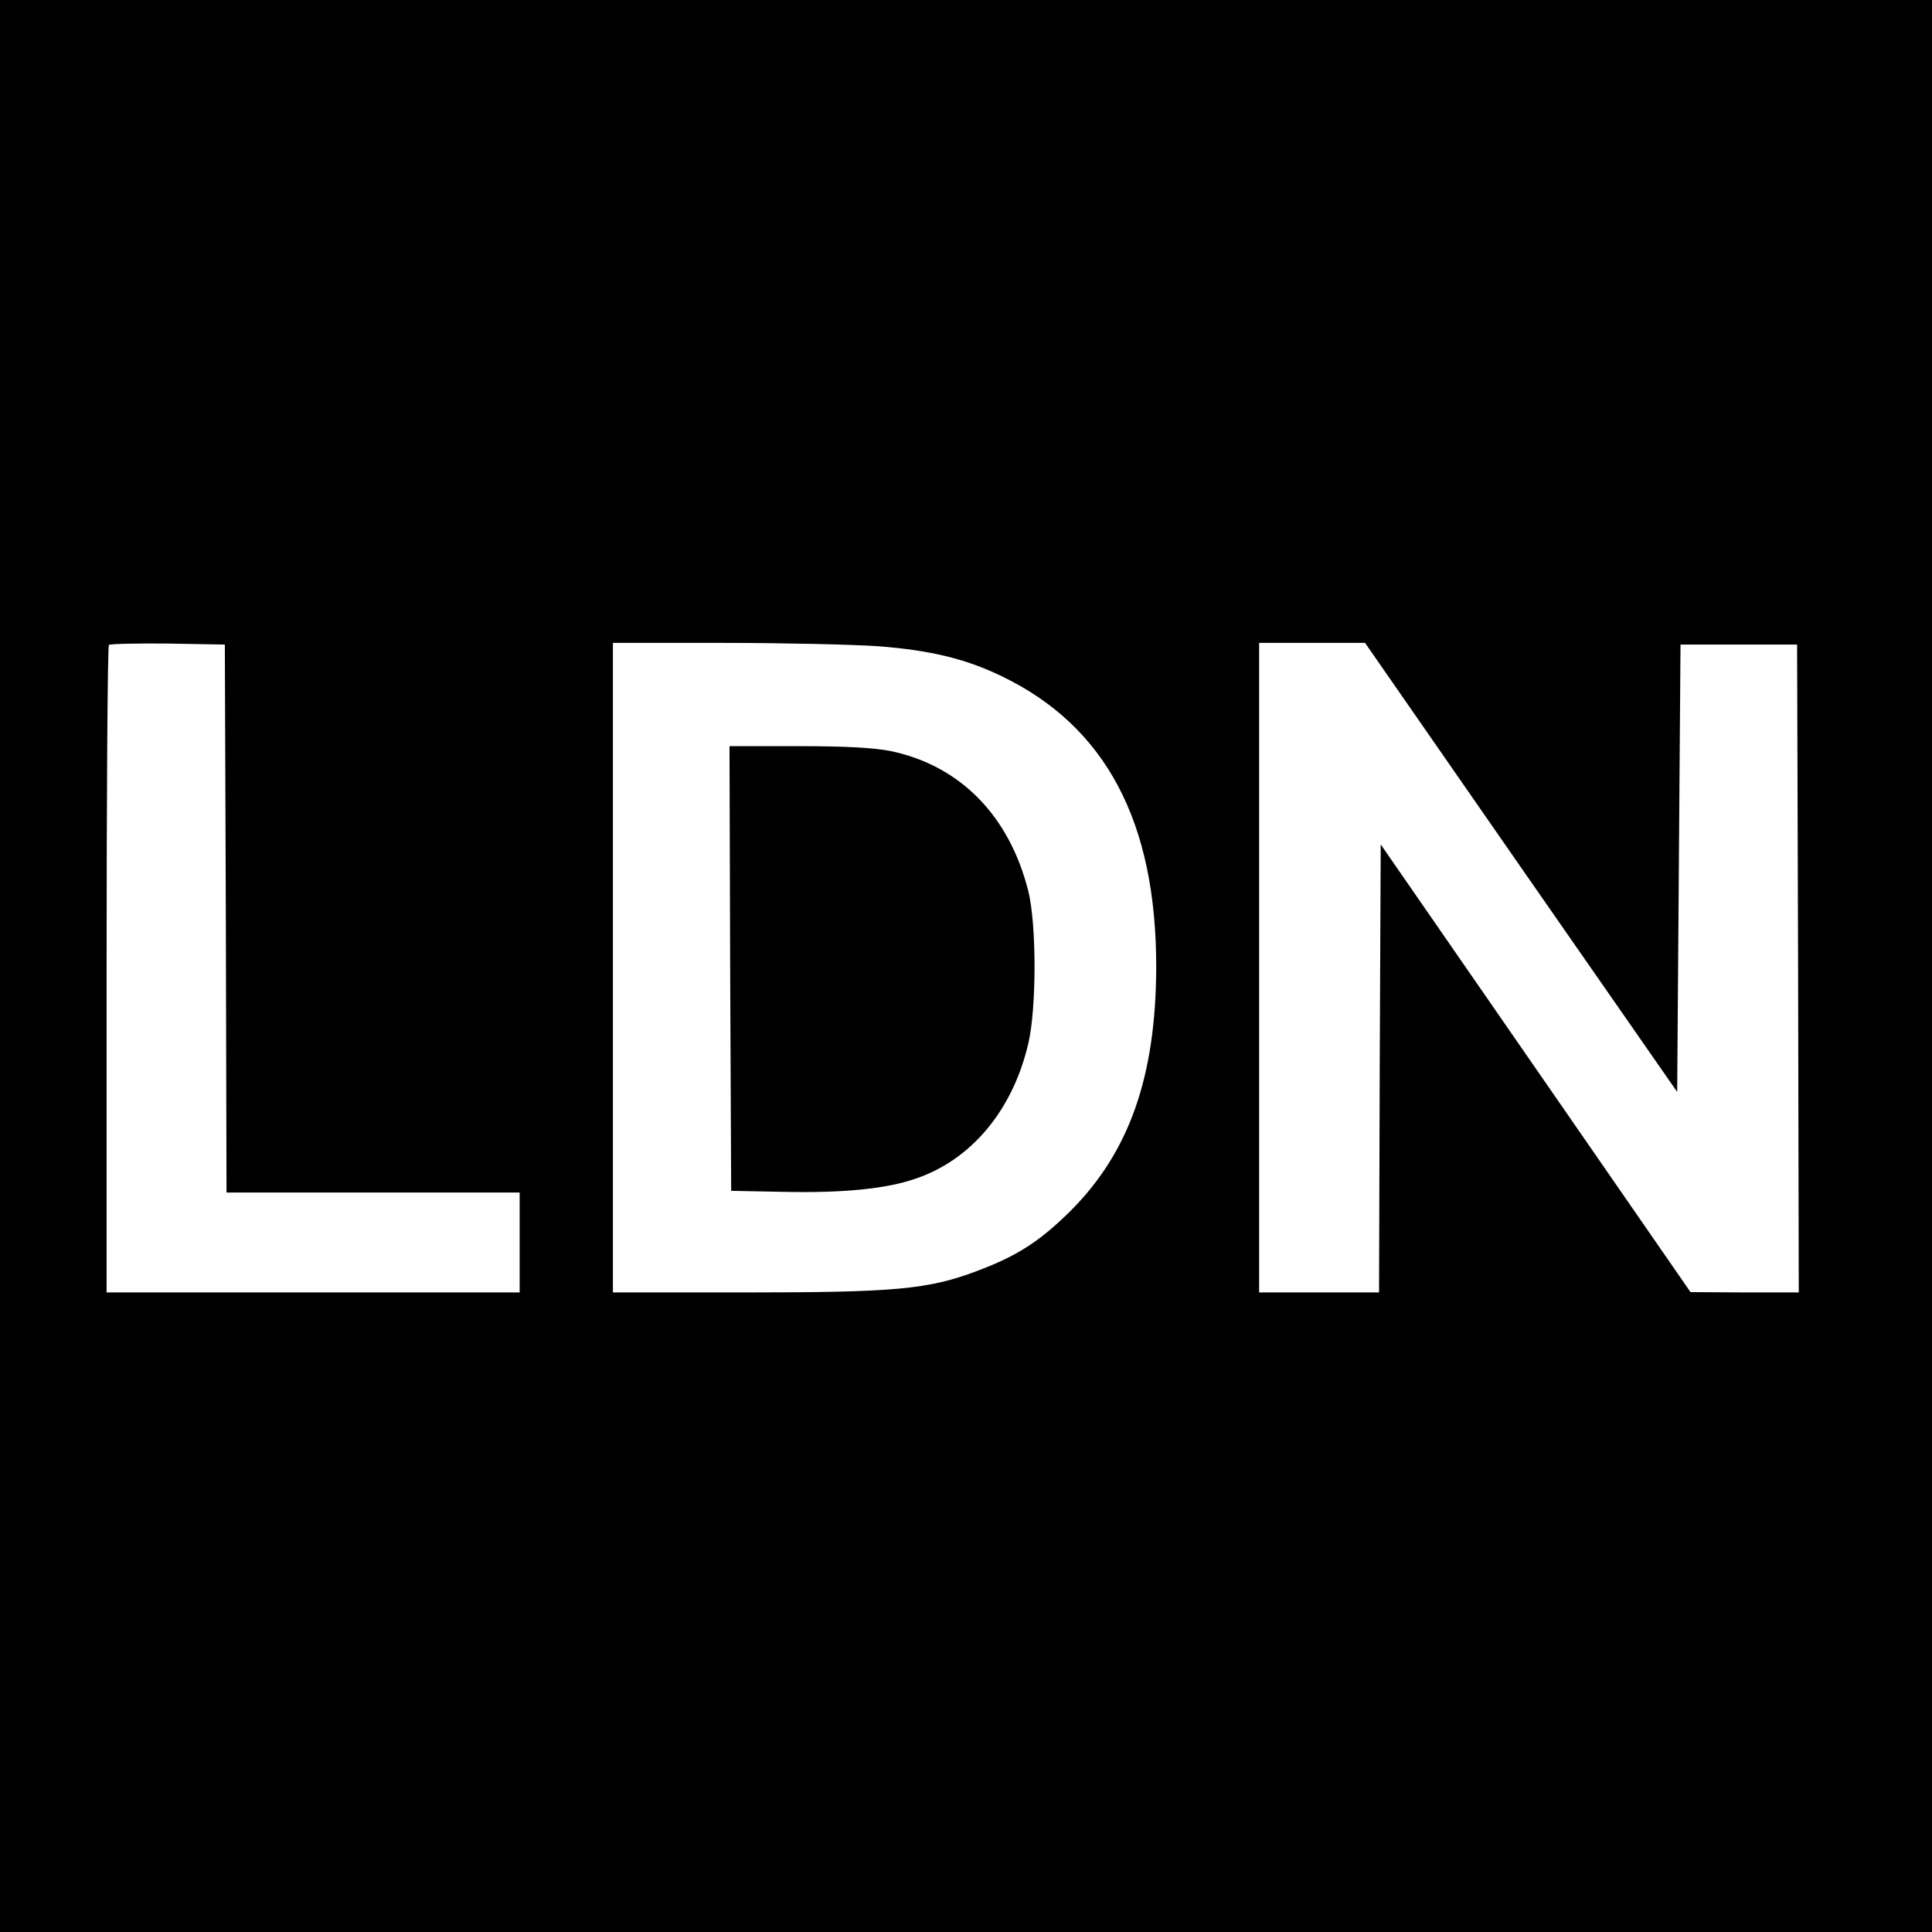 <?xml version="1.0" standalone="no"?>
<!DOCTYPE svg PUBLIC "-//W3C//DTD SVG 20010904//EN"
 "http://www.w3.org/TR/2001/REC-SVG-20010904/DTD/svg10.dtd">
<svg version="1.0" xmlns="http://www.w3.org/2000/svg"
 width="580pt" height="580pt" viewBox="0 0 580 580"
 preserveAspectRatio="xMidYMid meet">
<g transform="translate(0,580) scale(0.1,-0.1)"
fill="#000000" stroke="none">
<path d="M0 2900 l0 -2900 2900 0 2900 0 0 2900 0 2900 -2900 0 -2900 0 0
-2900z m678 143 l2 -823 440 0 440 0 0 -150 0 -150 -620 0 -620 0 0 968 c0
533 3 972 7 976 4 3 84 5 177 4 l171 -3 3 -822z m1958 817 c155 -12 261 -37
369 -89 314 -150 467 -438 466 -876 -1 -327 -81 -554 -257 -730 -92 -91 -159
-135 -282 -181 -146 -55 -246 -64 -696 -64 l-396 0 0 975 0 975 333 0 c182 0
391 -5 463 -10z m1930 -664 l469 -674 5 671 5 672 175 0 175 0 3 -972 2 -973
-162 0 -163 1 -465 672 -465 672 -3 -673 -2 -672 -180 0 -180 0 0 975 0 975
159 0 159 0 468 -674z"/>
<path d="M2192 2893 l3 -668 155 -3 c180 -4 310 9 397 39 168 56 293 205 340
406 25 106 25 358 0 458 -57 226 -204 376 -412 420 -49 10 -133 15 -278 15
l-207 0 2 -667z"/>
</g>
</svg>
